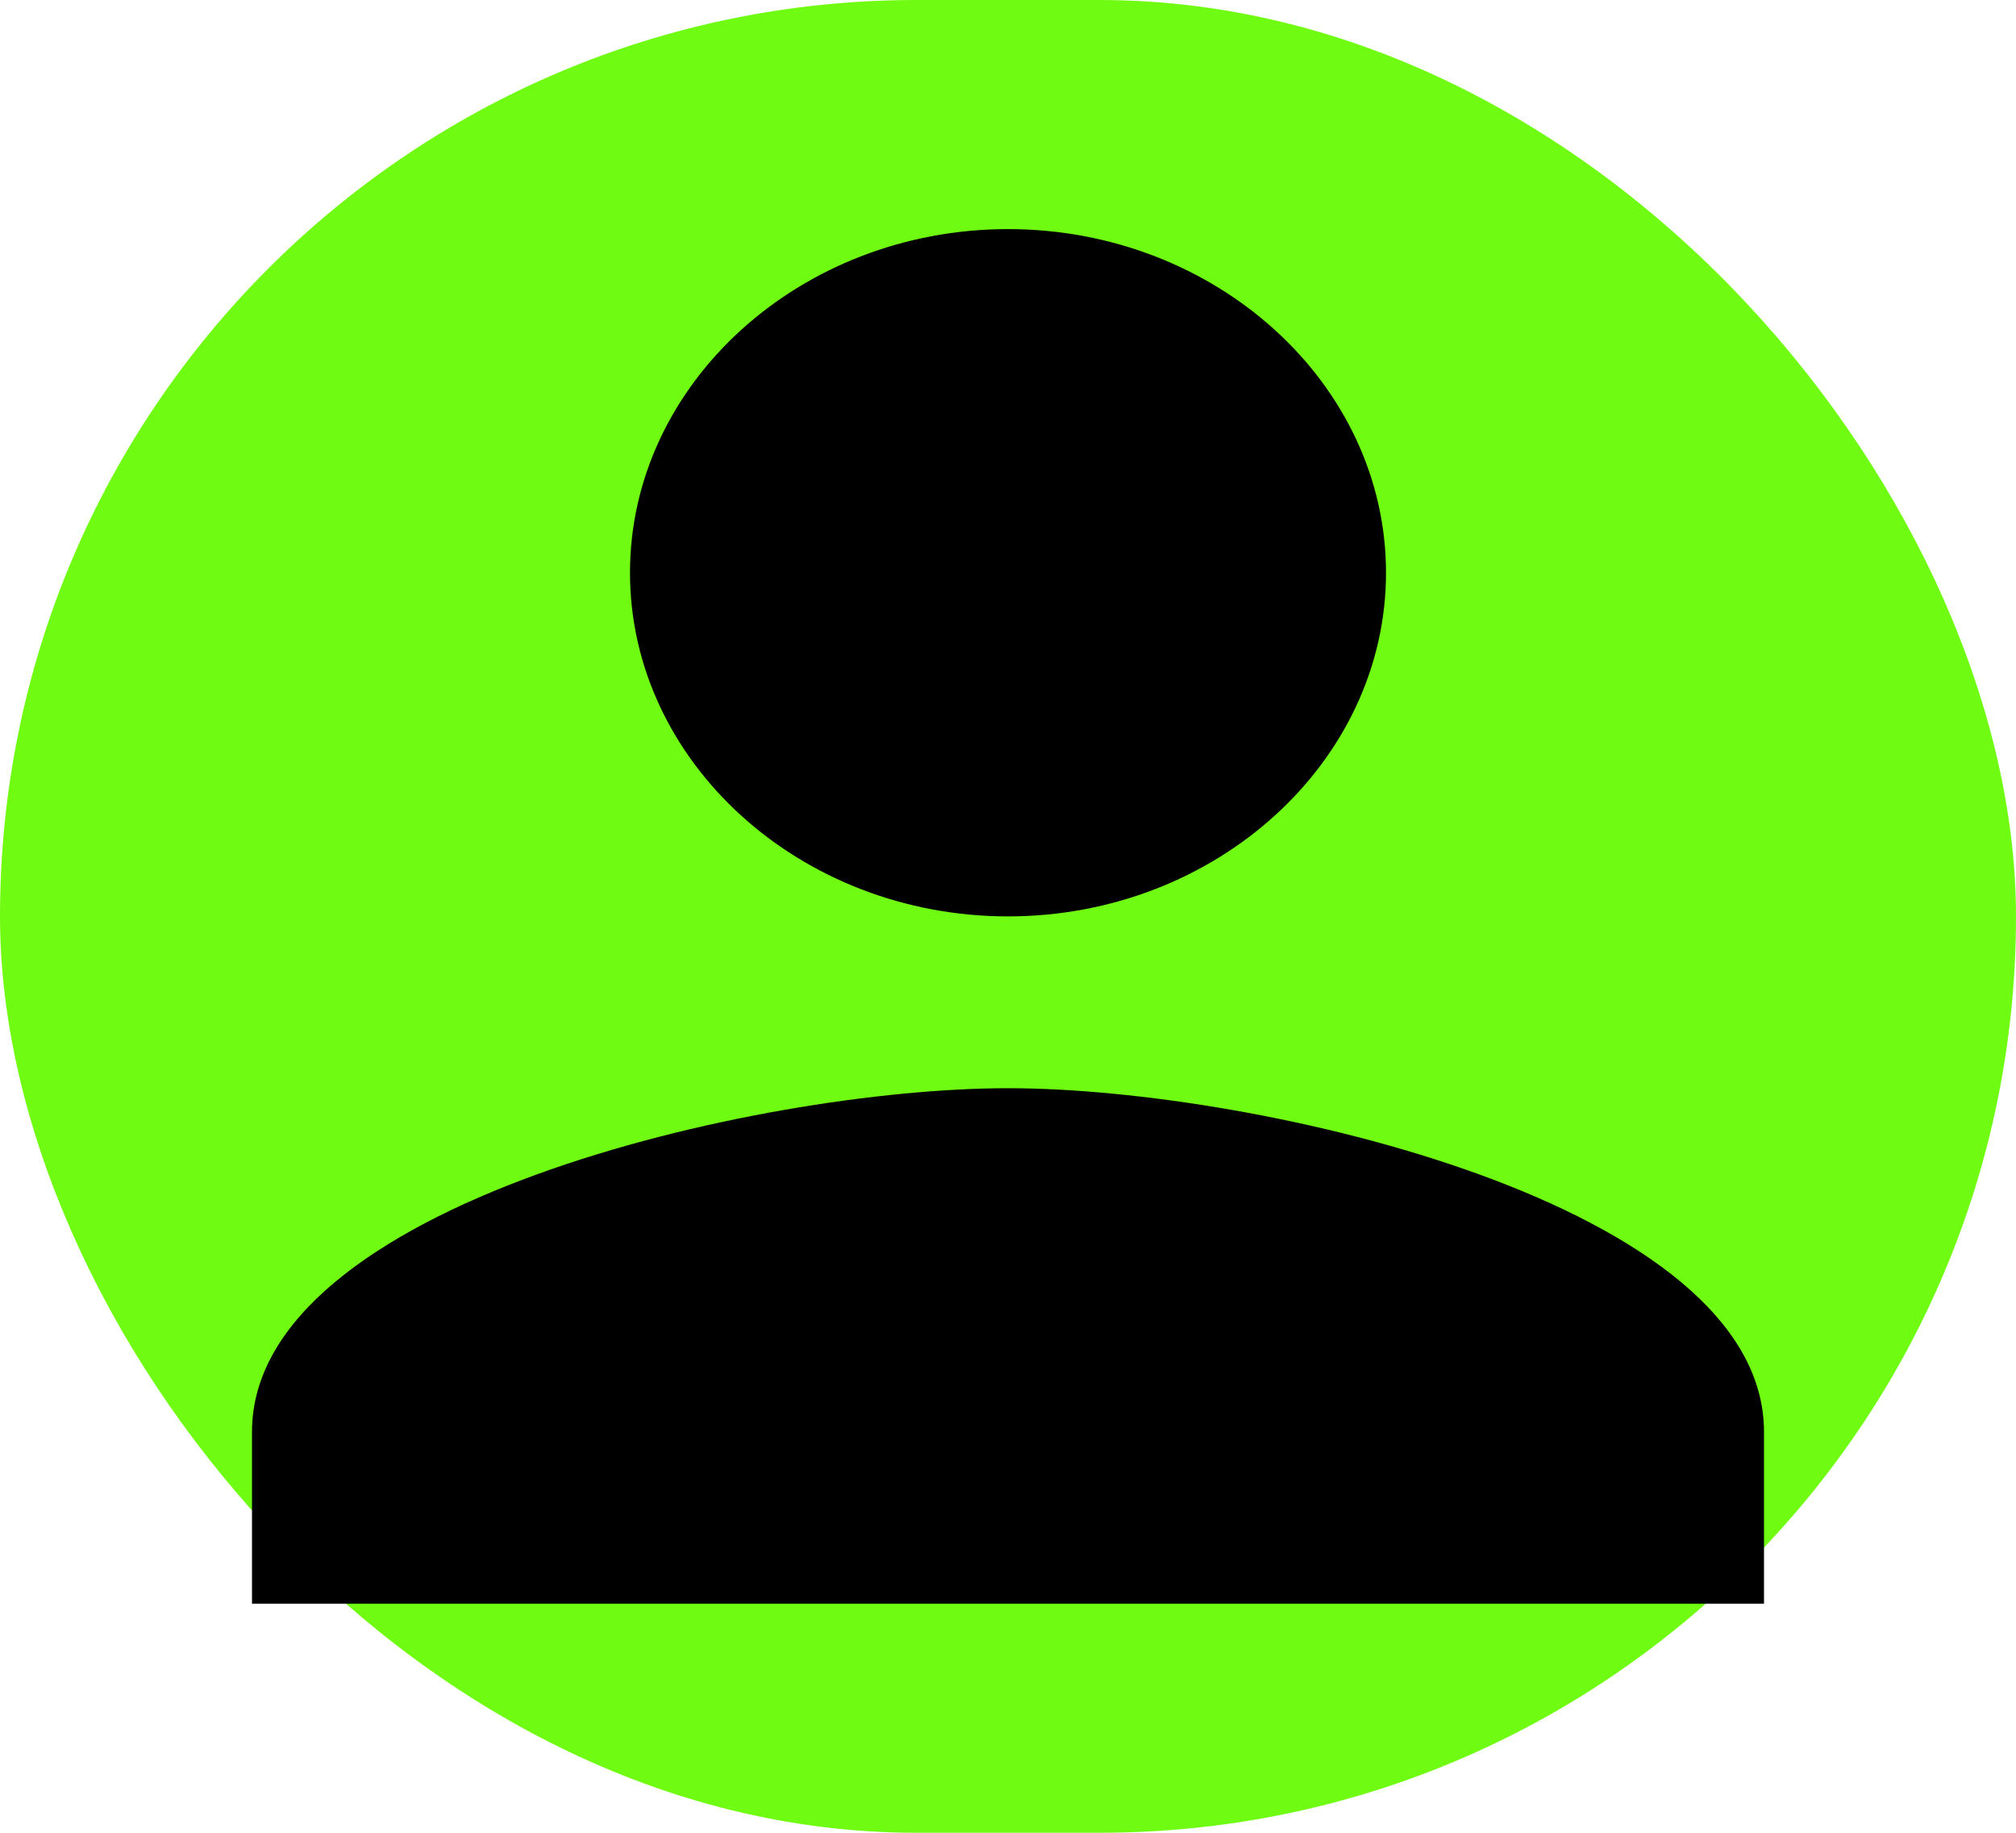 <svg width="66" height="60" viewBox="0 0 66 60" fill="none" xmlns="http://www.w3.org/2000/svg">
<rect width="66" height="60" rx="30" fill="#70FB13"/>
<path d="M33 30C39.807 30 45.375 24.937 45.375 18.75C45.375 12.563 39.807 7.5 33 7.5C26.193 7.5 20.625 12.563 20.625 18.75C20.625 24.937 26.193 30 33 30ZM33 35.625C24.802 35.625 8.25 39.422 8.25 46.875V52.5H57.75V46.875C57.75 39.422 41.198 35.625 33 35.625Z" fill="black"/>
</svg>
